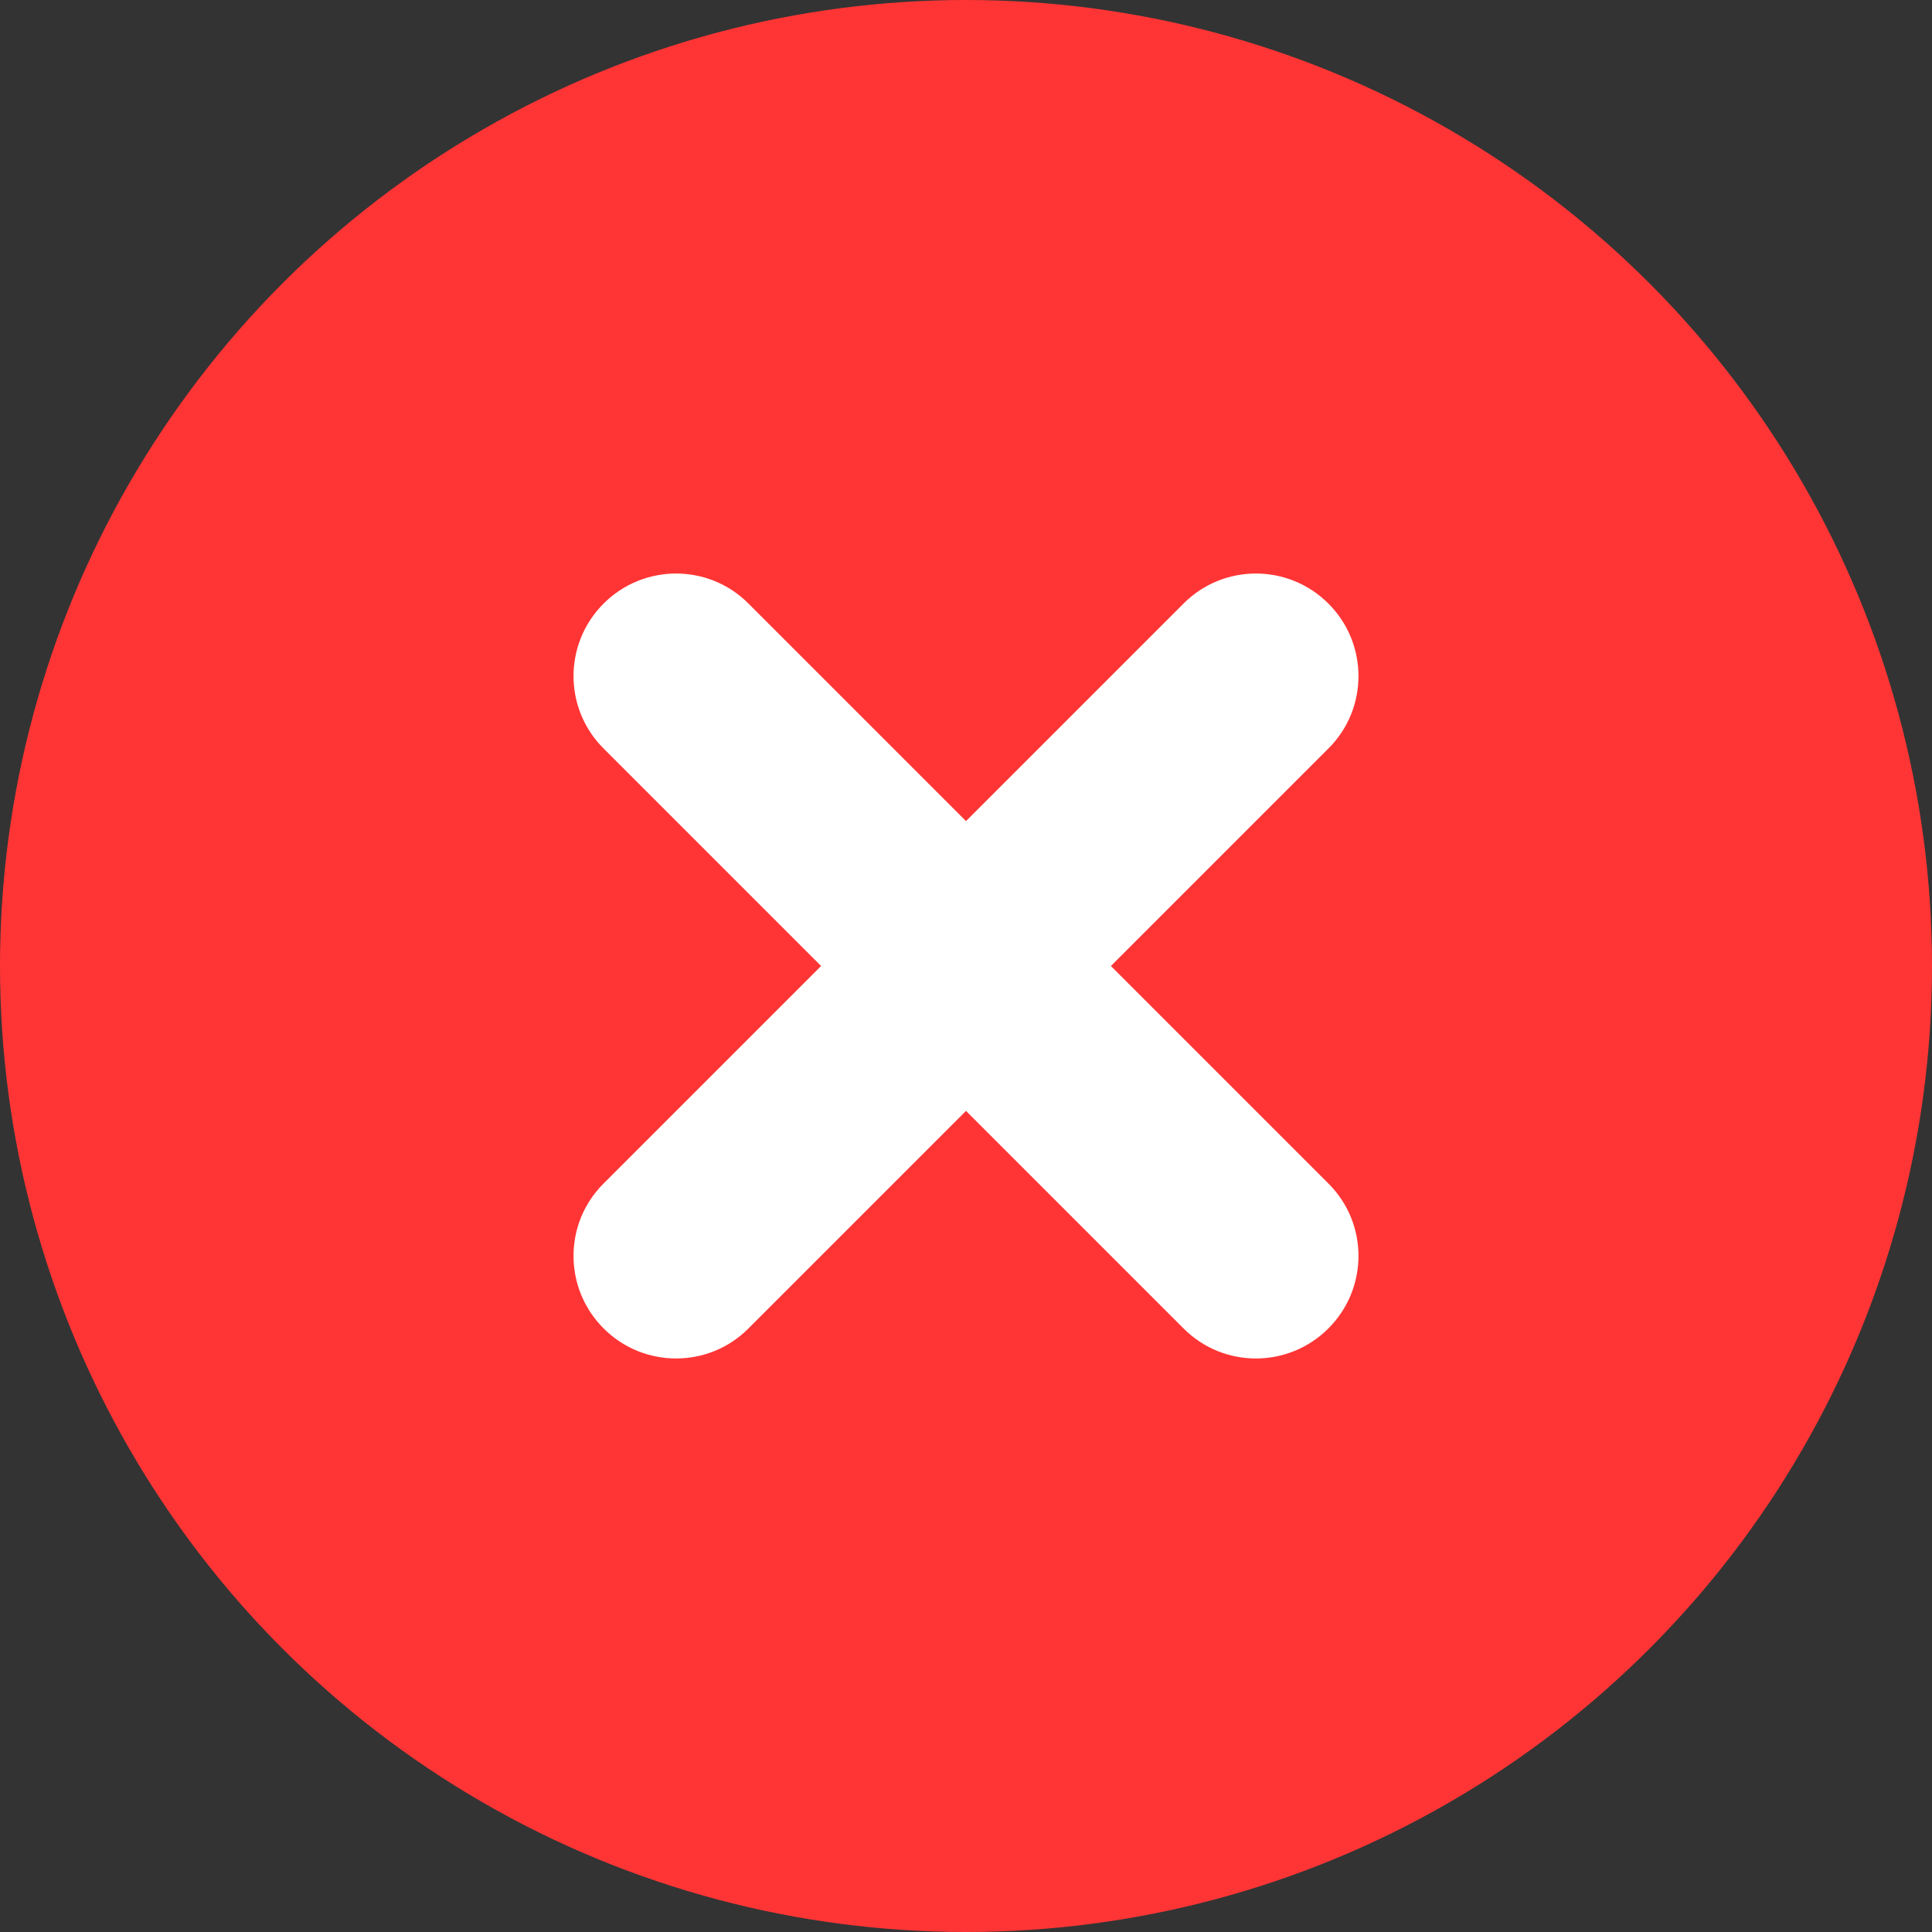 <svg width="12" height="12" viewBox="0 0 12 12" fill="none" xmlns="http://www.w3.org/2000/svg">
<rect x="0" y="0" width="12" height="12" fill="#333333" stroke="none"/>
<circle cx="6" cy="6" r="6" fill="#FF3535"/>
<path d="M8.251 3.749C8.002 3.5 7.599 3.5 7.351 3.749L6 5.1L4.649 3.749C4.401 3.5 3.998 3.5 3.749 3.749C3.5 3.998 3.5 4.401 3.749 4.649L5.1 6L3.749 7.351C3.5 7.599 3.5 8.002 3.749 8.251C3.998 8.5 4.401 8.5 4.649 8.251L6 6.9L7.351 8.251C7.599 8.5 8.002 8.5 8.251 8.251C8.5 8.002 8.5 7.599 8.251 7.351L6.9 6L8.251 4.649C8.5 4.401 8.5 3.998 8.251 3.749Z" fill="white"/>
</svg>
